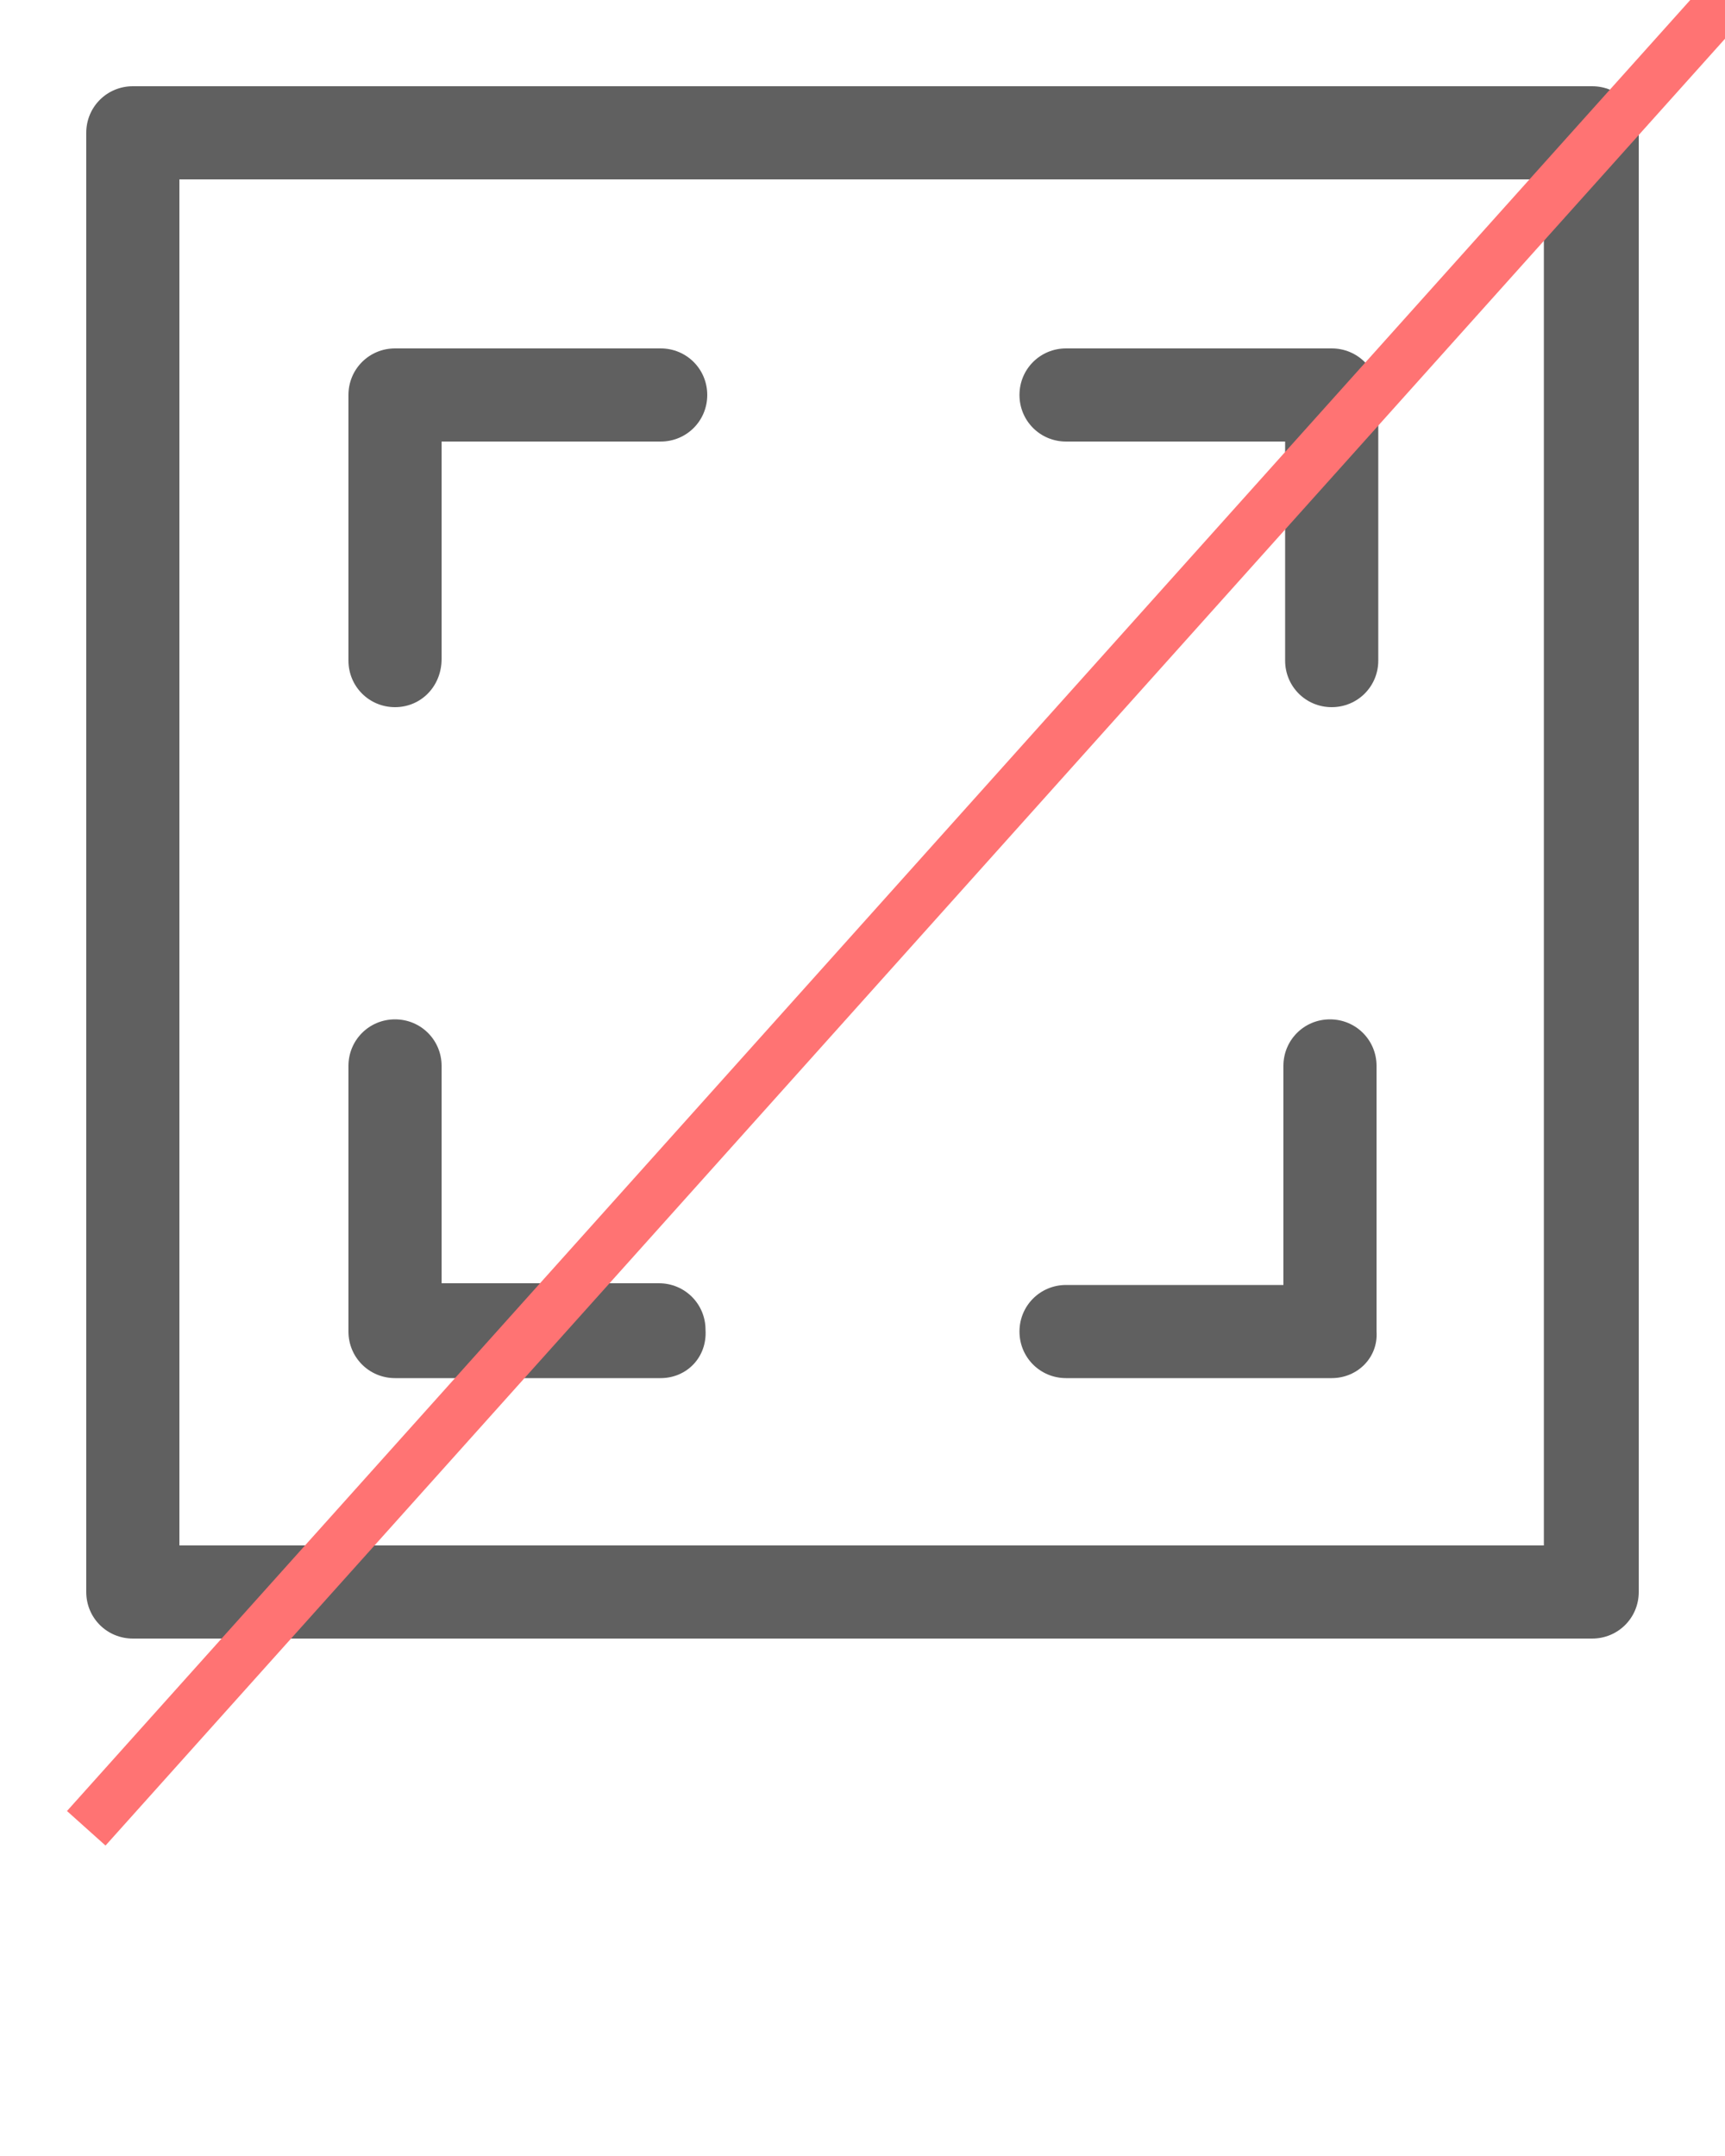 <svg version="1.1" xmlns="http://www.w3.org/2000/svg" xmlns:xlink="http://www.w3.org/1999/xlink" x="0px" y="0px" viewBox="0 0 100 125" style="enable-background:new 0 0 100 125;" xml:space="preserve"><style type="text/css">.st0{fill:#606060;}.st1{fill:none;stroke:#FF7373;stroke-width:3;stroke-miterlimit:10;}</style><g><g><path class="st0" d="M77.2,79.9H61.8c-1.5,0-2.7-1.2-2.7-2.7c0-1.5,1.2-2.7,2.7-2.7h12.6V61.8c0-1.5,1.2-2.7,2.7-2.7s2.7,1.2,2.7,2.7v15.4C79.9,78.7,78.7,79.9,77.2,79.9z"/></g><g><path class="st0" d="M38.3,79.9H22.9c-1.5,0-2.7-1.2-2.7-2.7V61.8c0-1.5,1.2-2.7,2.7-2.7s2.7,1.2,2.7,2.7v12.6h12.6c1.5,0,2.7,1.2,2.7,2.7C41,78.7,39.8,79.9,38.3,79.9z"/></g></g><g><g><path class="st0" d="M22.9,41c-1.5,0-2.7-1.2-2.7-2.7V22.9c0-1.5,1.2-2.7,2.7-2.7h15.4c1.5,0,2.7,1.2,2.7,2.7s-1.2,2.7-2.7,2.7H25.6v12.6C25.6,39.8,24.4,41,22.9,41z"/></g><g><path class="st0" d="M77.2,41c-1.5,0-2.7-1.2-2.7-2.7V25.6H61.8c-1.5,0-2.7-1.2-2.7-2.7s1.2-2.7,2.7-2.7h15.4c1.5,0,2.7,1.2,2.7,2.7v15.4C79.9,39.8,78.7,41,77.2,41z"/></g></g><g><path class="st0" d="M92.3,95H7.7C6.2,95,5,93.8,5,92.3V7.7C5,6.2,6.2,5,7.7,5h84.6C93.8,5,95,6.2,95,7.7v84.6C95,93.8,93.8,95,92.3,95z M10.4,89.6h79.1V10.4H10.4V89.6z"/></g><line class="st1" x1="100" y1="0" x2="5" y2="106"/></svg>
